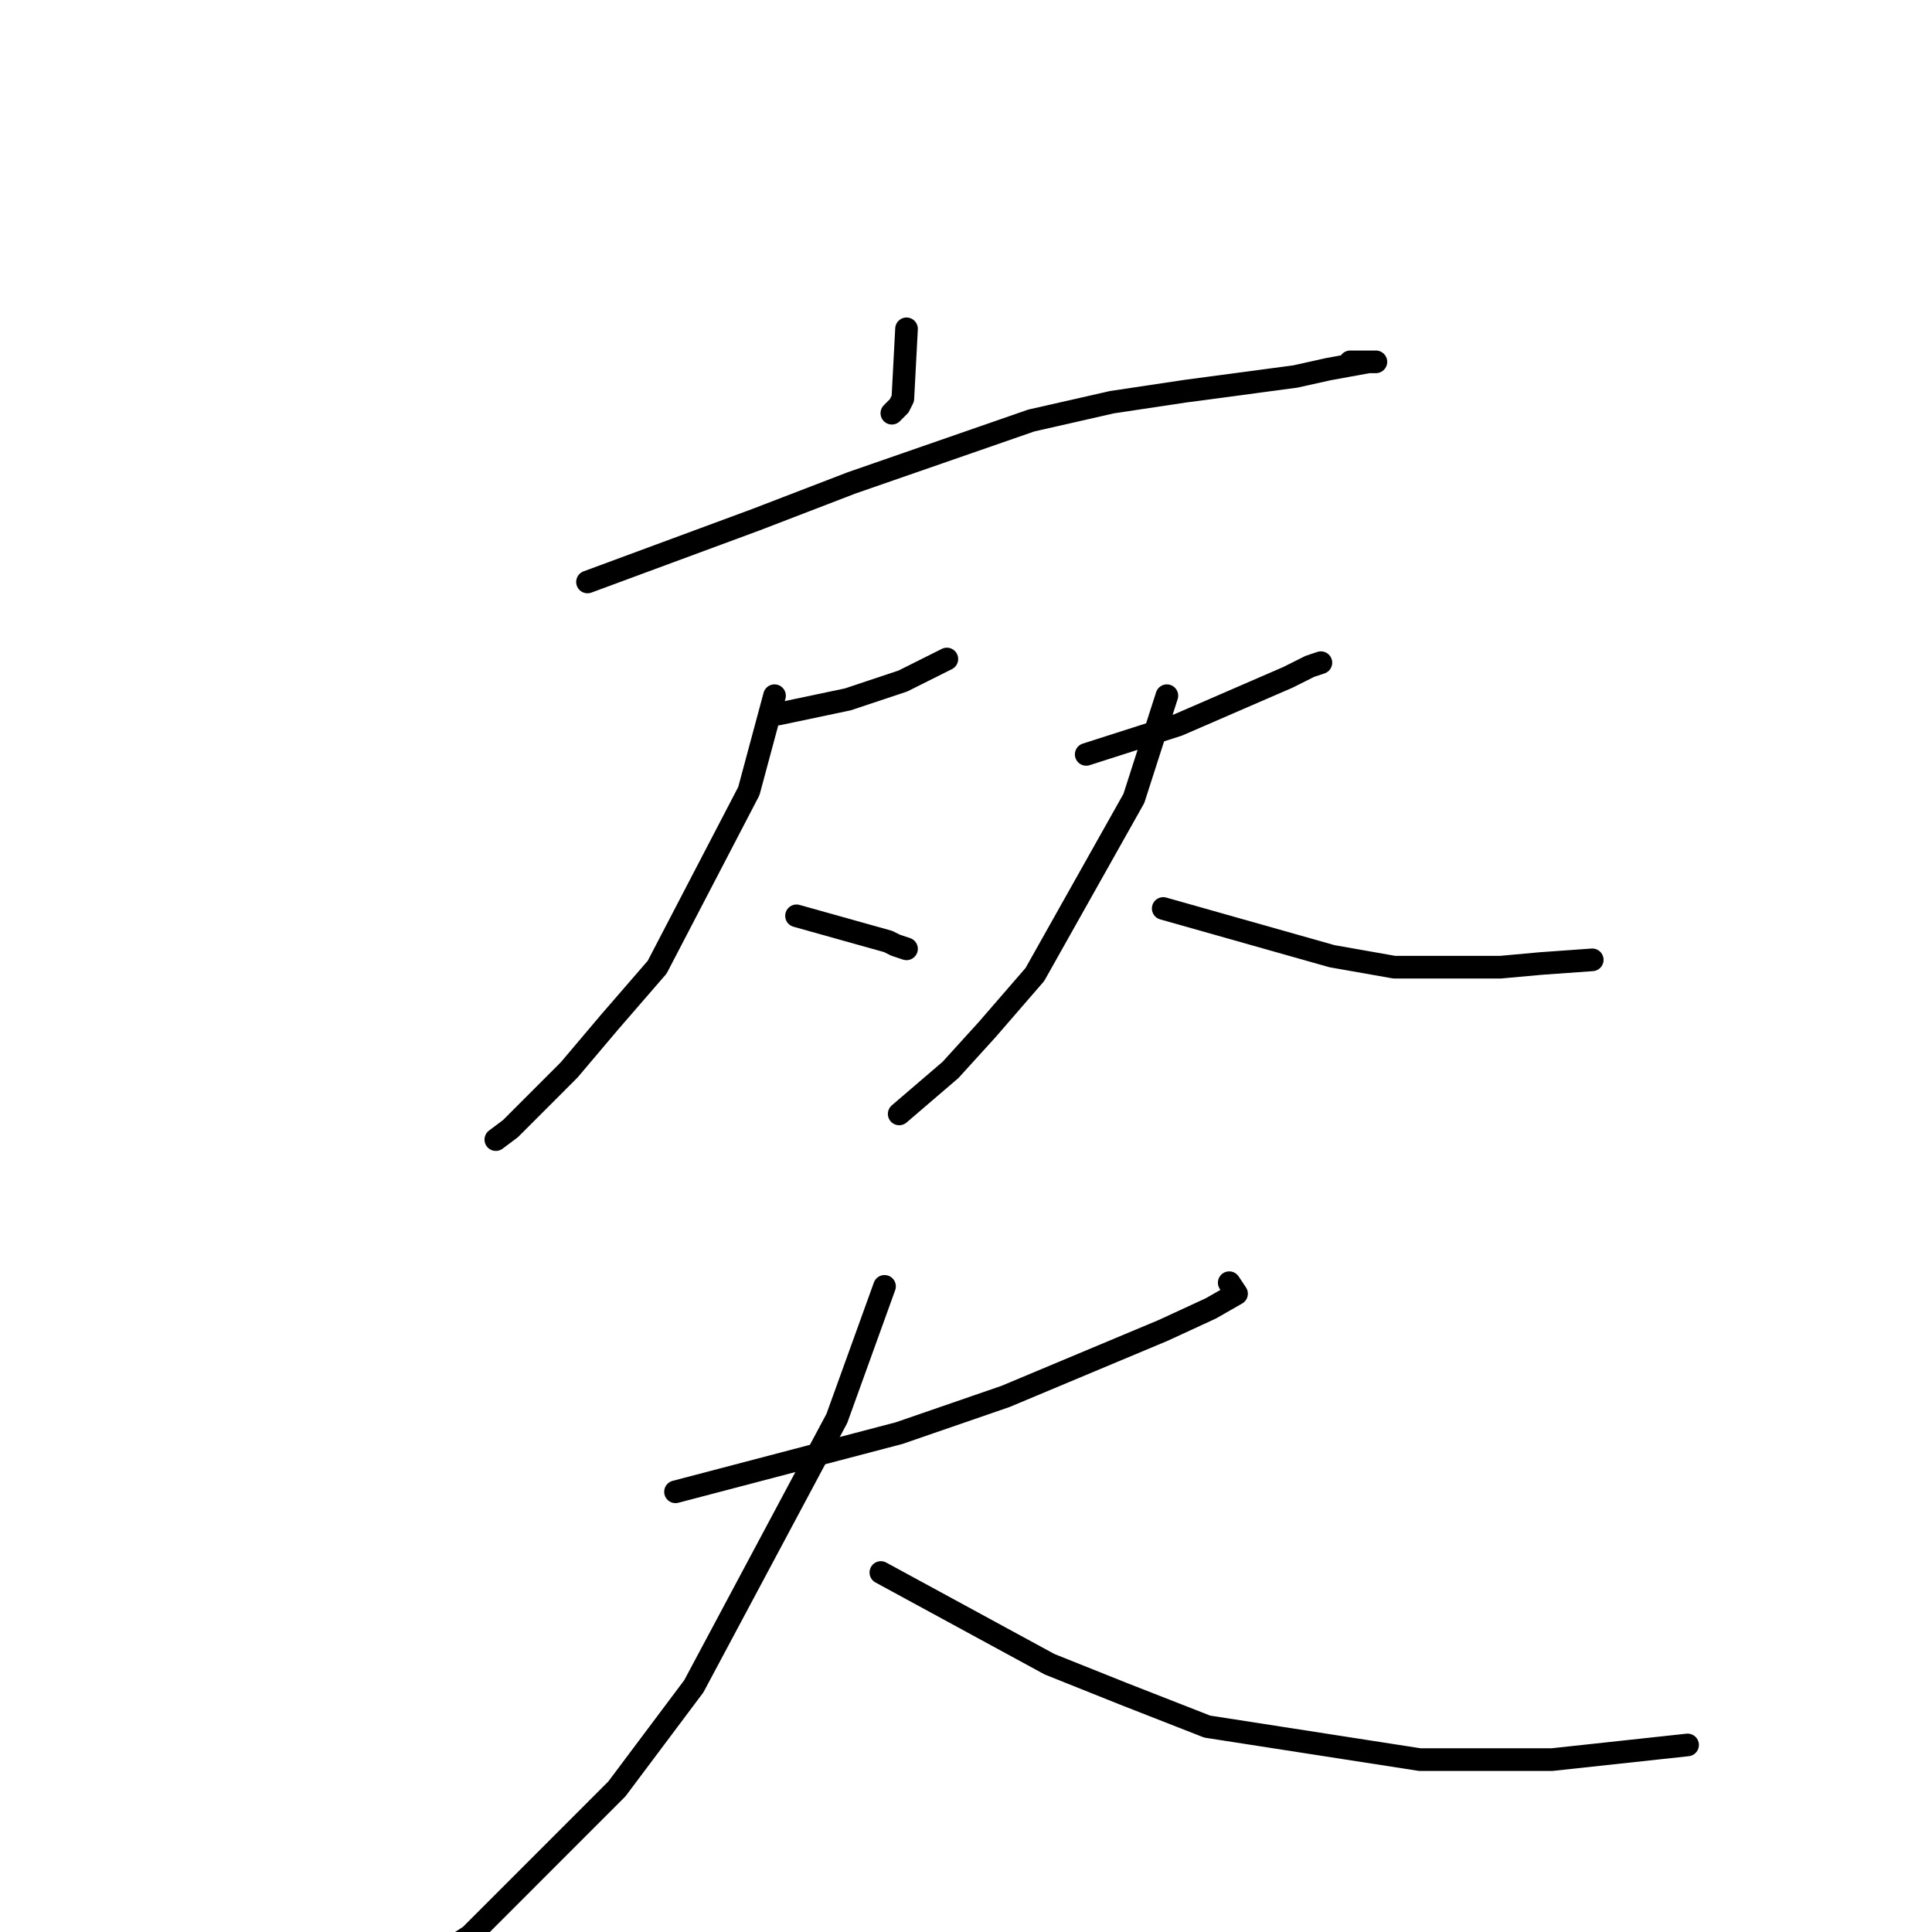 <?xml version="1.0" standalone="no"?>
    <svg width="256" height="256" xmlns="http://www.w3.org/2000/svg" version="1.1">
    <polyline stroke="black" stroke-width="3" stroke-linecap="round" fill="transparent" stroke-linejoin="round" points="120.119 43.571 119.633 52.808 119.147 53.78 118.176 54.752 118.176 54.752 " />
        <polyline stroke="black" stroke-width="3" stroke-linecap="round" fill="transparent" stroke-linejoin="round" points="77.846 77.114 100.197 68.85 112.831 63.988 136.639 55.724 147.329 53.294 157.047 51.835 171.624 49.891 175.997 48.919 181.342 47.946 182.313 47.946 178.912 47.946 178.912 47.946 " />
        <polyline stroke="black" stroke-width="3" stroke-linecap="round" fill="transparent" stroke-linejoin="round" points="103.113 94.614 112.345 92.67 119.633 90.239 122.549 88.781 125.464 87.322 125.464 87.322 " />
        <polyline stroke="black" stroke-width="3" stroke-linecap="round" fill="transparent" stroke-linejoin="round" points="102.627 92.183 99.226 104.823 87.078 128.156 80.762 135.448 75.417 141.768 67.643 149.546 65.699 151.004 65.699 151.004 " />
        <polyline stroke="black" stroke-width="3" stroke-linecap="round" fill="transparent" stroke-linejoin="round" points="105.542 121.351 117.69 124.754 118.661 125.24 120.119 125.726 120.119 125.726 " />
        <polyline stroke="black" stroke-width="3" stroke-linecap="round" fill="transparent" stroke-linejoin="round" points="143.928 99.961 156.075 96.072 170.652 89.753 173.567 88.294 175.025 87.808 175.025 87.808 " />
        <polyline stroke="black" stroke-width="3" stroke-linecap="round" fill="transparent" stroke-linejoin="round" points="154.617 92.183 150.244 105.795 137.125 129.129 130.809 136.42 125.95 141.768 119.147 147.601 119.147 147.601 " />
        <polyline stroke="black" stroke-width="3" stroke-linecap="round" fill="transparent" stroke-linejoin="round" points="154.132 120.378 176.483 126.698 184.743 128.156 198.834 128.156 204.179 127.67 210.981 127.184 210.981 127.184 " />
        <polyline stroke="black" stroke-width="3" stroke-linecap="round" fill="transparent" stroke-linejoin="round" points="89.508 197.672 119.147 189.894 133.238 185.033 154.132 176.282 160.448 173.366 163.849 171.421 162.878 169.963 162.878 169.963 " />
        <polyline stroke="black" stroke-width="3" stroke-linecap="round" fill="transparent" stroke-linejoin="round" points="117.204 170.449 110.887 187.949 91.937 223.436 81.734 237.048 62.298 256.492 54.038 261.84 47.235 265.242 47.235 265.242 " />
        <polyline stroke="black" stroke-width="3" stroke-linecap="round" fill="transparent" stroke-linejoin="round" points="116.718 208.366 139.069 220.519 148.787 224.408 159.962 228.783 188.144 233.159 205.636 233.159 223.614 231.214 223.614 231.214 " />
        </svg>